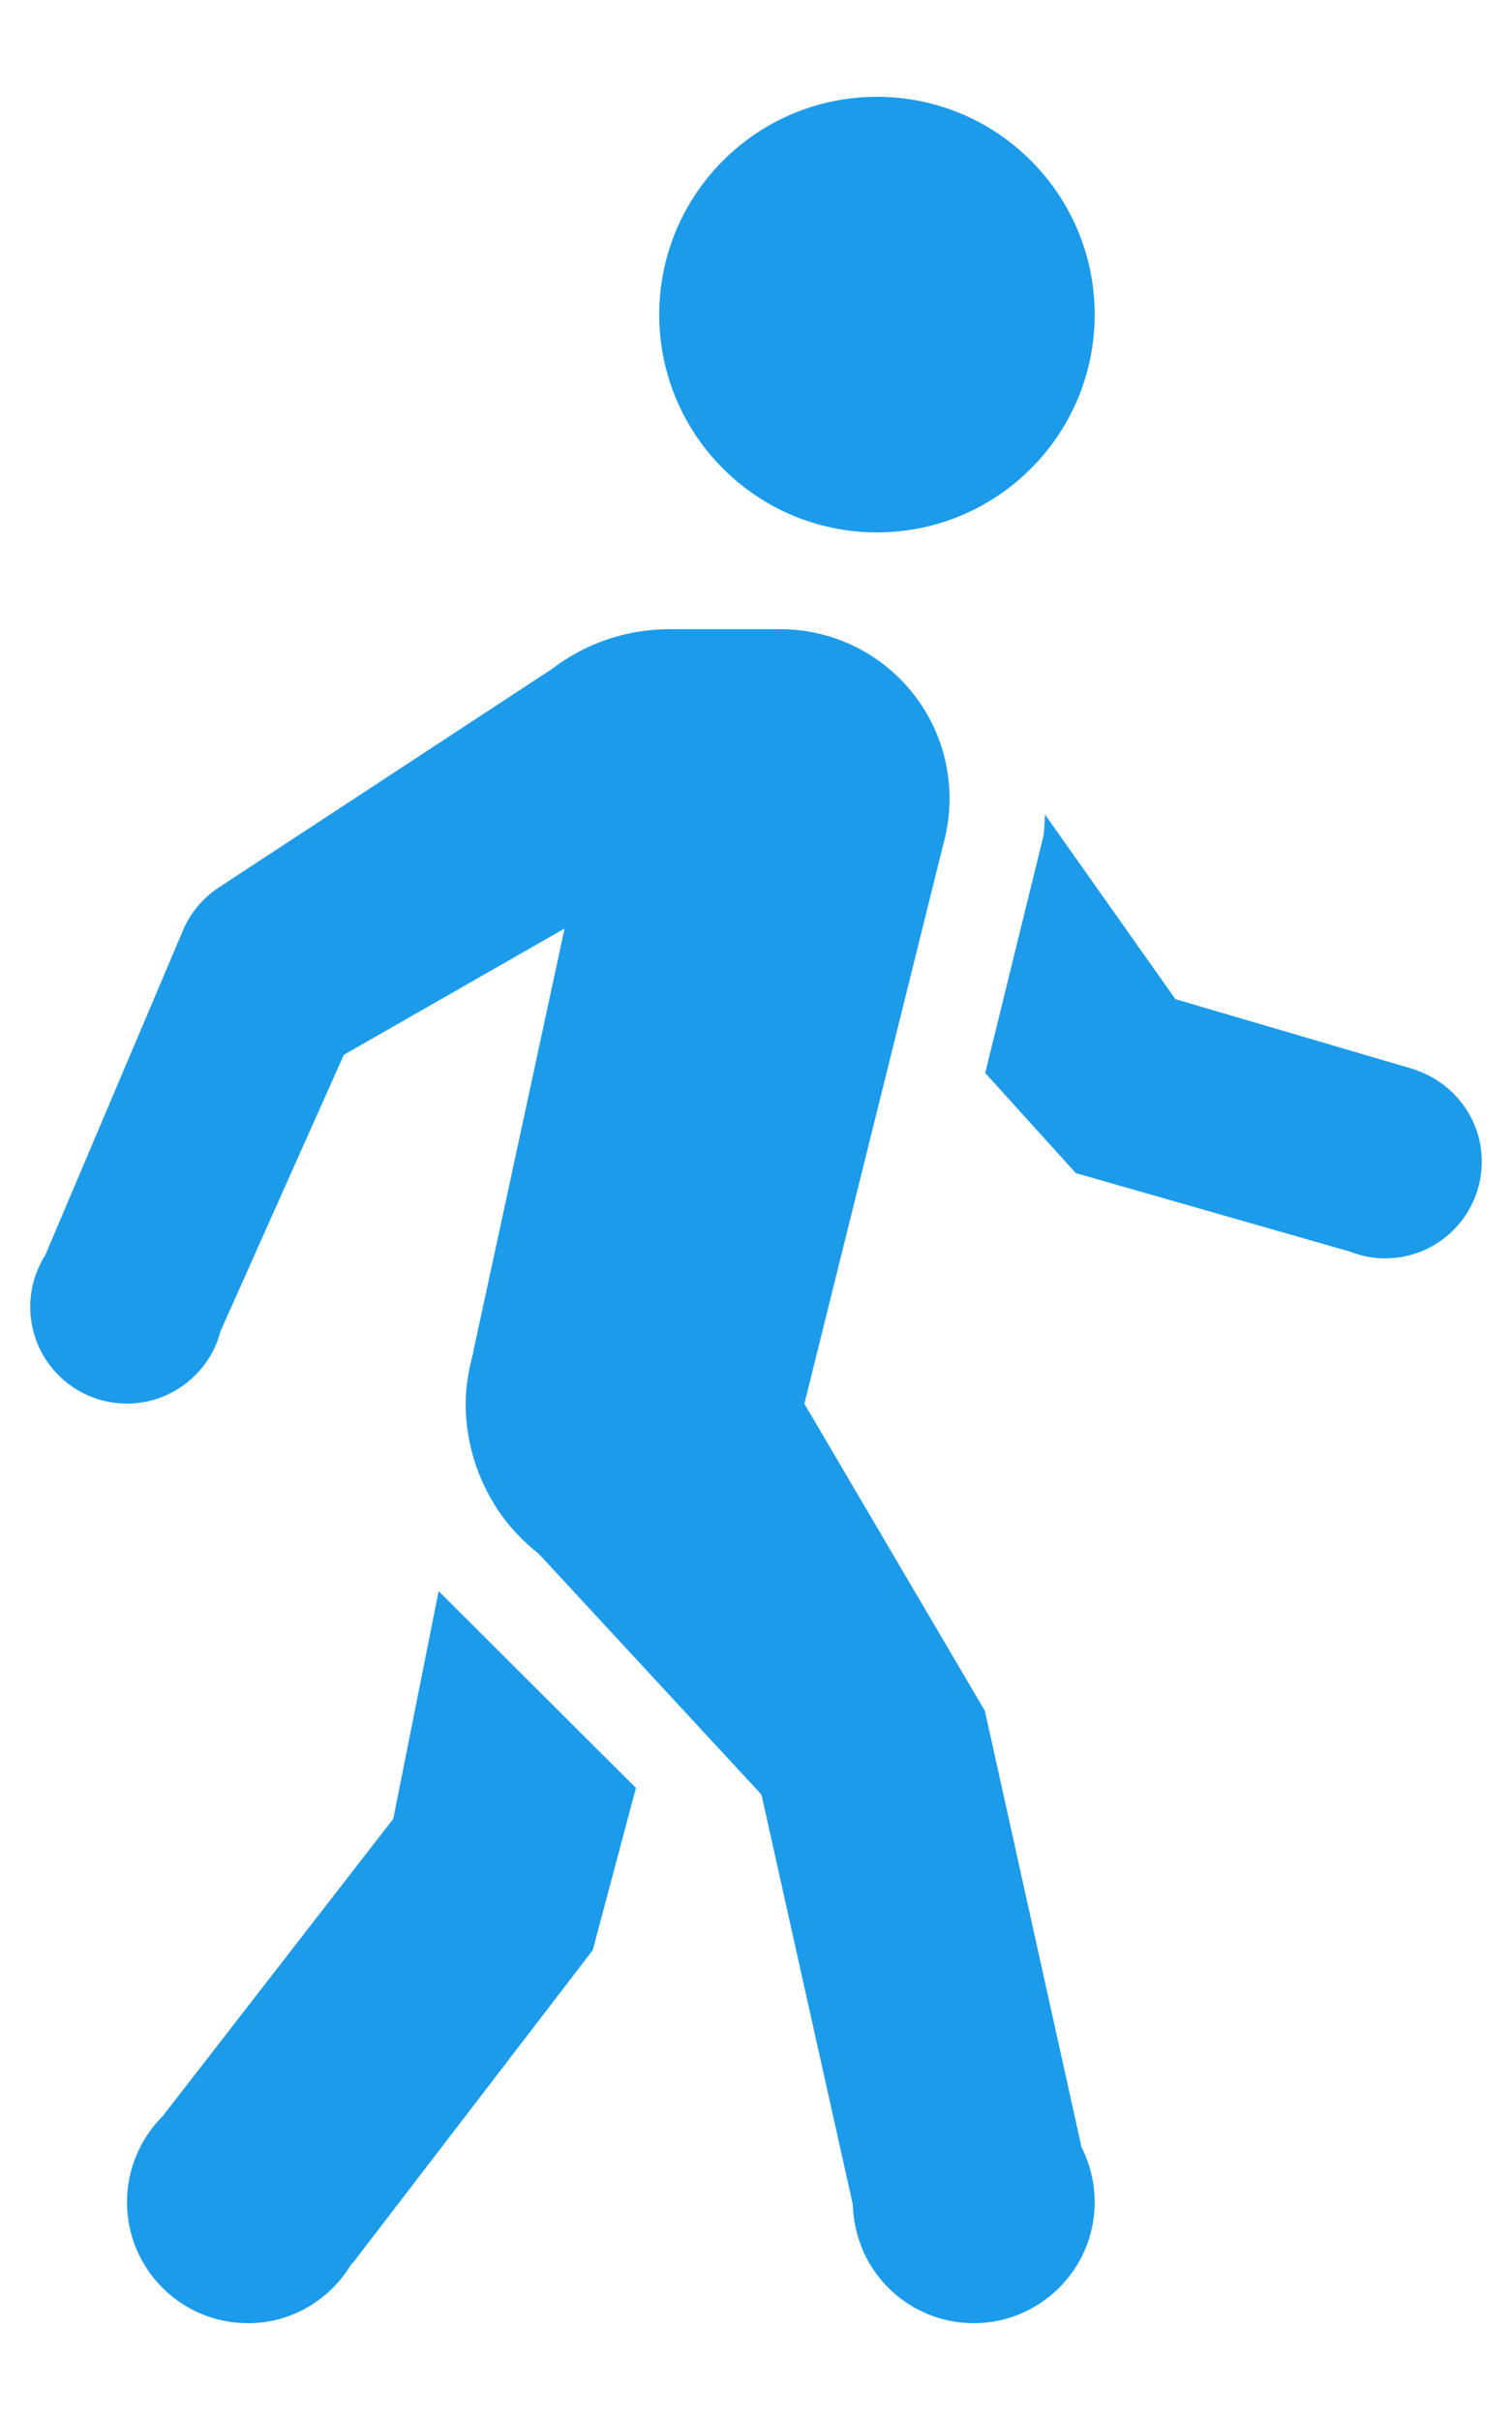 <svg width="10" height="16" viewBox="0 0 10 16" fill="none" xmlns="http://www.w3.org/2000/svg">
<path d="M5.8 0.64C5.005 0.64 4.36 1.285 4.36 2.08C4.36 2.875 5.005 3.52 5.8 3.52C6.595 3.52 7.24 2.875 7.24 2.08C7.24 1.285 6.595 0.64 5.8 0.64ZM4.428 4.16C4.146 4.16 3.873 4.252 3.649 4.424L1.474 5.85C1.458 5.86 1.443 5.87 1.428 5.88L1.424 5.884C1.326 5.954 1.251 6.05 1.206 6.161L1.204 6.166L0.3 8.297C0.235 8.4 0.2 8.519 0.2 8.64C0.2 8.994 0.486 9.28 0.84 9.28C1.131 9.28 1.386 9.081 1.459 8.8L2.274 6.974L3.734 6.139C3.524 7.116 3.13 8.937 3.13 8.937V8.944C3.101 9.051 3.08 9.162 3.08 9.28C3.08 9.535 3.156 9.772 3.285 9.971L3.286 9.975L3.29 9.979C3.364 10.092 3.459 10.191 3.565 10.275L5.036 11.865L5.64 14.574C5.643 14.681 5.666 14.786 5.71 14.885L5.714 14.9L5.716 14.899C5.848 15.18 6.13 15.36 6.44 15.36C6.881 15.36 7.24 15.001 7.24 14.56C7.24 14.434 7.21 14.309 7.153 14.196L6.514 11.312L5.32 9.281L6.234 5.601V5.6C6.264 5.496 6.28 5.389 6.28 5.28C6.28 4.661 5.779 4.16 5.16 4.16C5.158 4.16 5.155 4.16 5.154 4.16C5.153 4.16 5.153 4.16 5.151 4.16H4.428ZM6.911 5.385C6.909 5.435 6.908 5.484 6.9 5.531L6.516 7.094L7.115 7.756L8.91 8.27C8.911 8.27 8.911 8.27 8.911 8.27L8.93 8.276V8.275C9.001 8.304 9.079 8.32 9.16 8.32C9.514 8.32 9.8 8.034 9.8 7.68C9.8 7.4 9.619 7.165 9.37 7.077V7.075L7.774 6.606L6.911 5.385ZM2.901 10.52L2.601 12.025L1.076 13.991C0.931 14.136 0.84 14.337 0.84 14.56C0.84 15.002 1.198 15.36 1.64 15.36C1.934 15.36 2.188 15.2 2.326 14.965L2.33 14.966L3.92 12.894L4.206 11.821L2.901 10.52Z" fill="#1D9BEB"/>
</svg>
